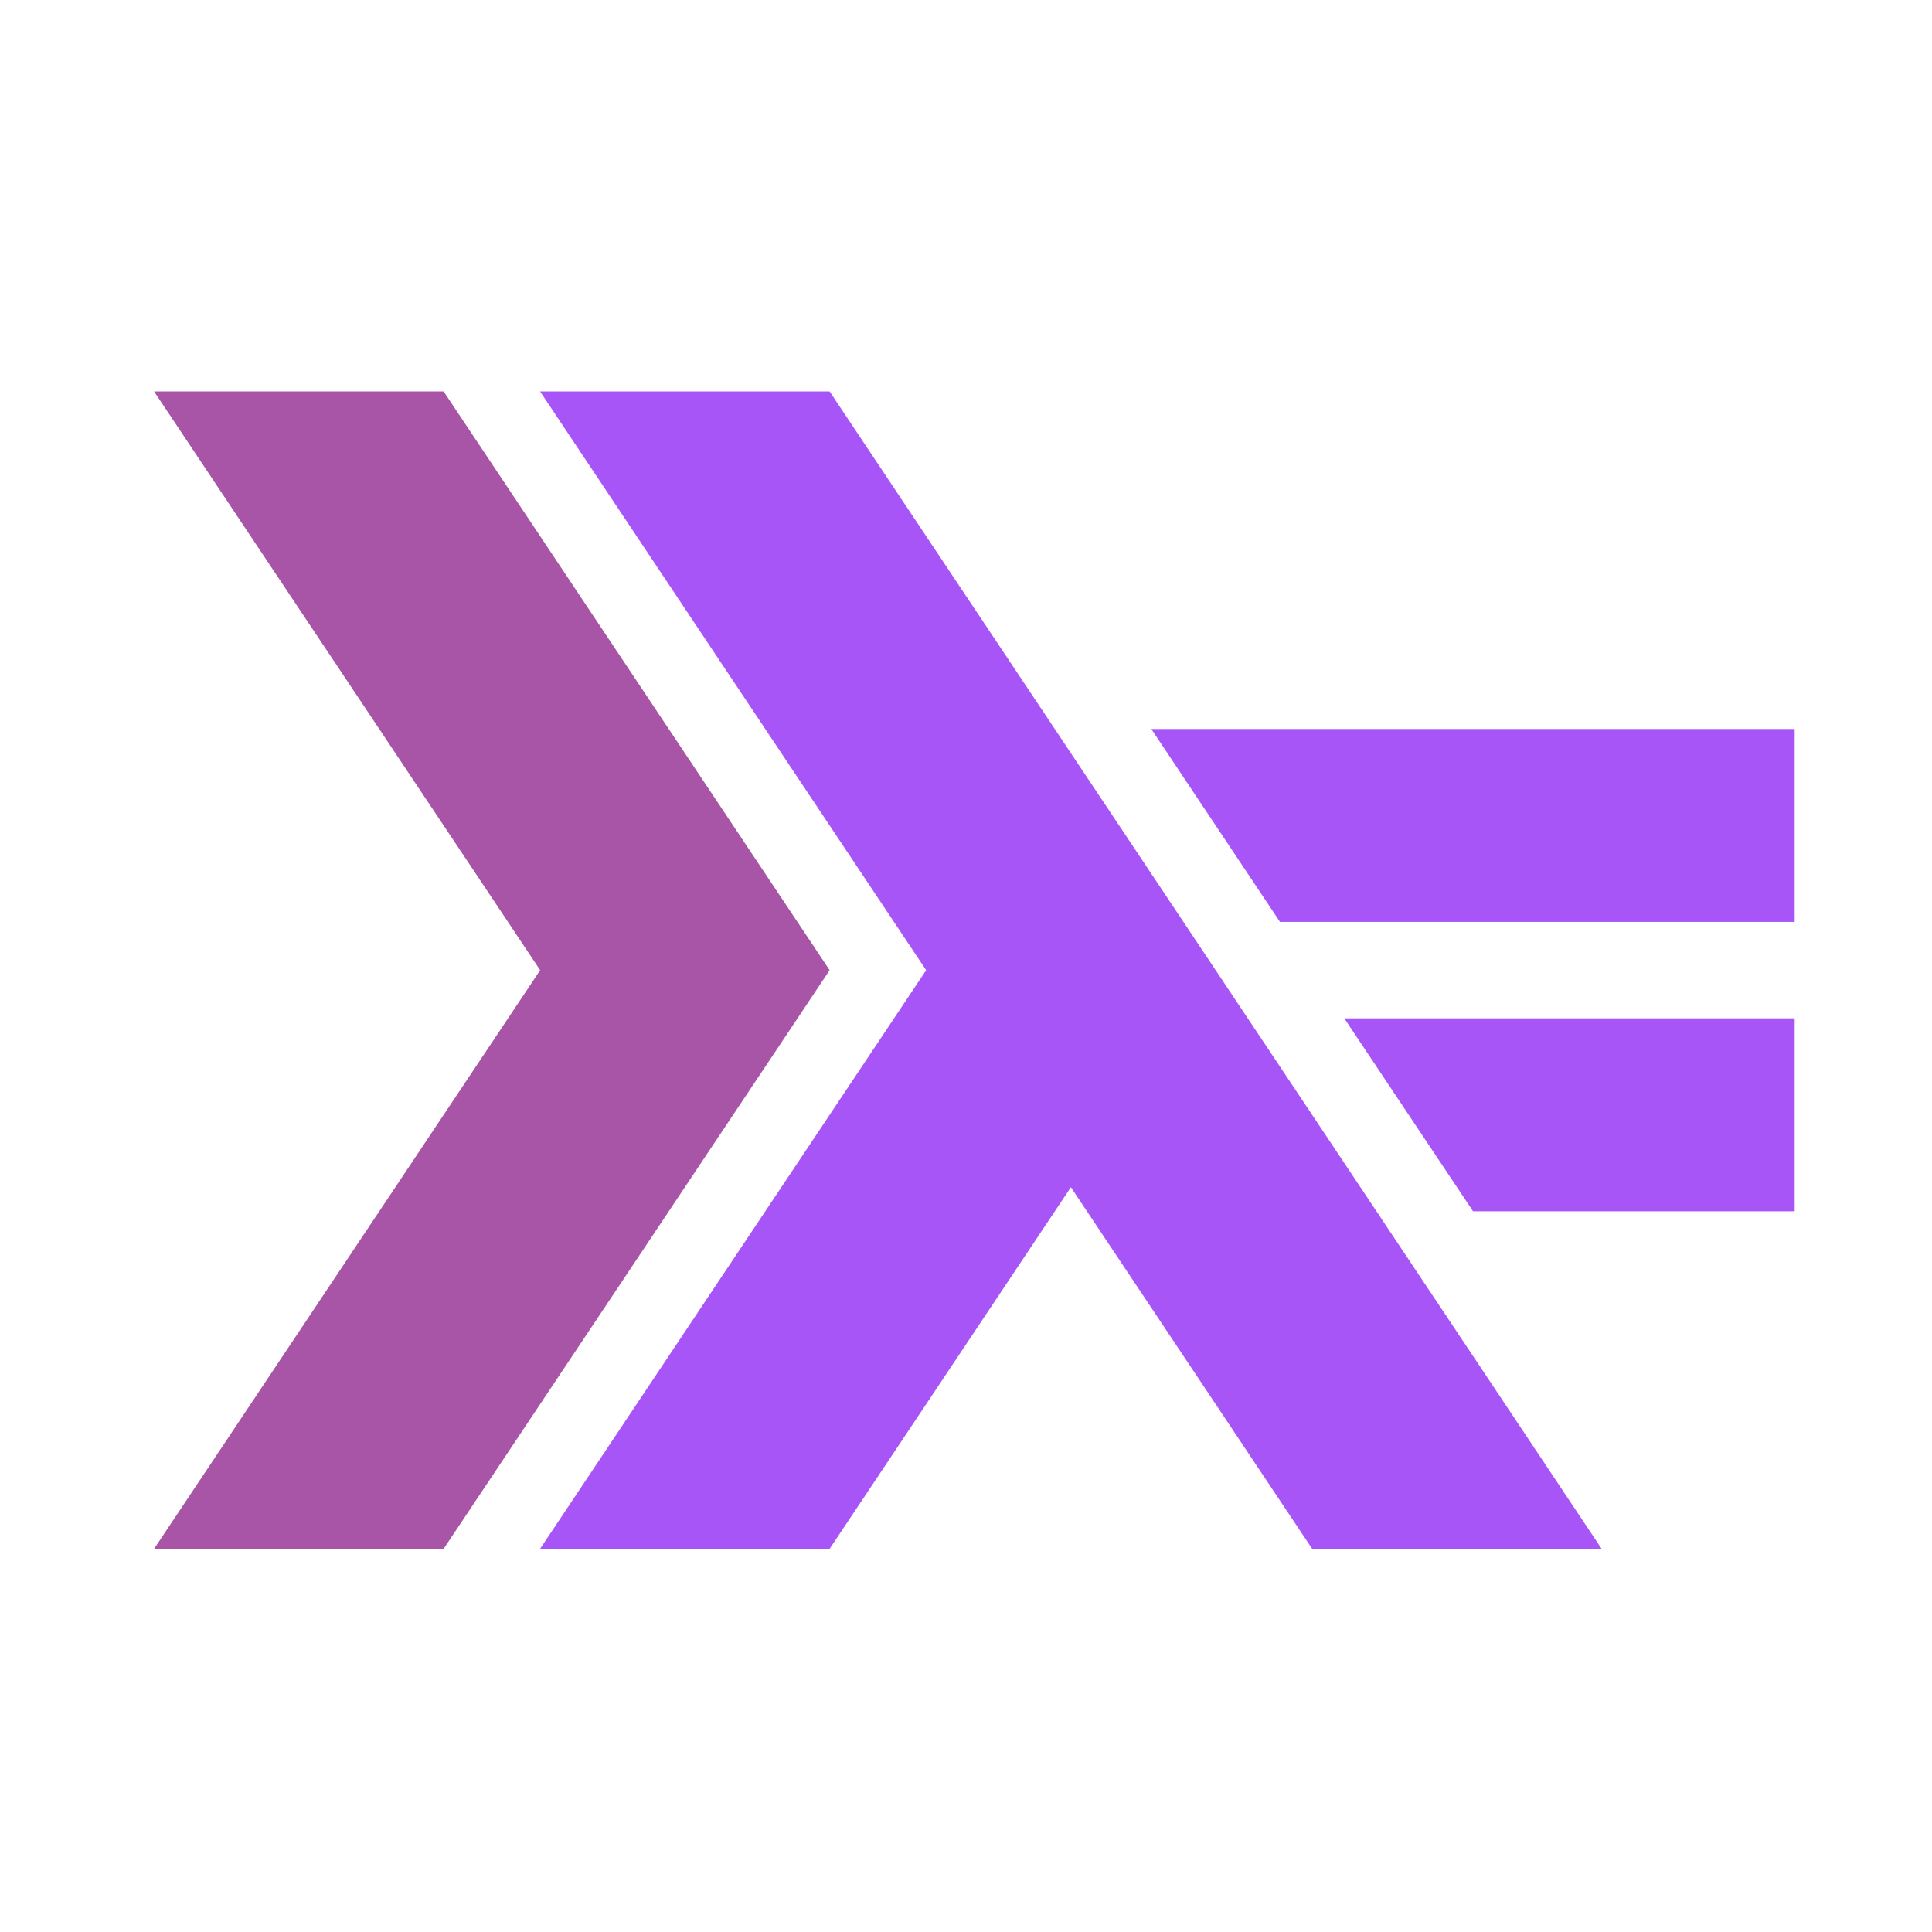 <svg width="24" height="24" viewBox="0 0 24 24" fill="none" xmlns="http://www.w3.org/2000/svg">
<path d="M1.914 19.24L6.71 12.052L1.914 4.863H5.511L10.306 12.052L5.511 19.24H1.914Z" fill="#A855a8"/>
<path d="M6.709 19.24L11.505 12.052L6.709 4.863H10.306L19.896 19.24H16.3L13.303 14.748L10.306 19.24L6.709 19.24Z" fill="#A855F7"/>
<path d="M18.298 15.046L16.699 12.65H22.294V15.047H18.298V15.046ZM15.9 11.452L14.302 9.056H22.294V11.452H15.9Z" fill="#A855F7"/>
</svg>
